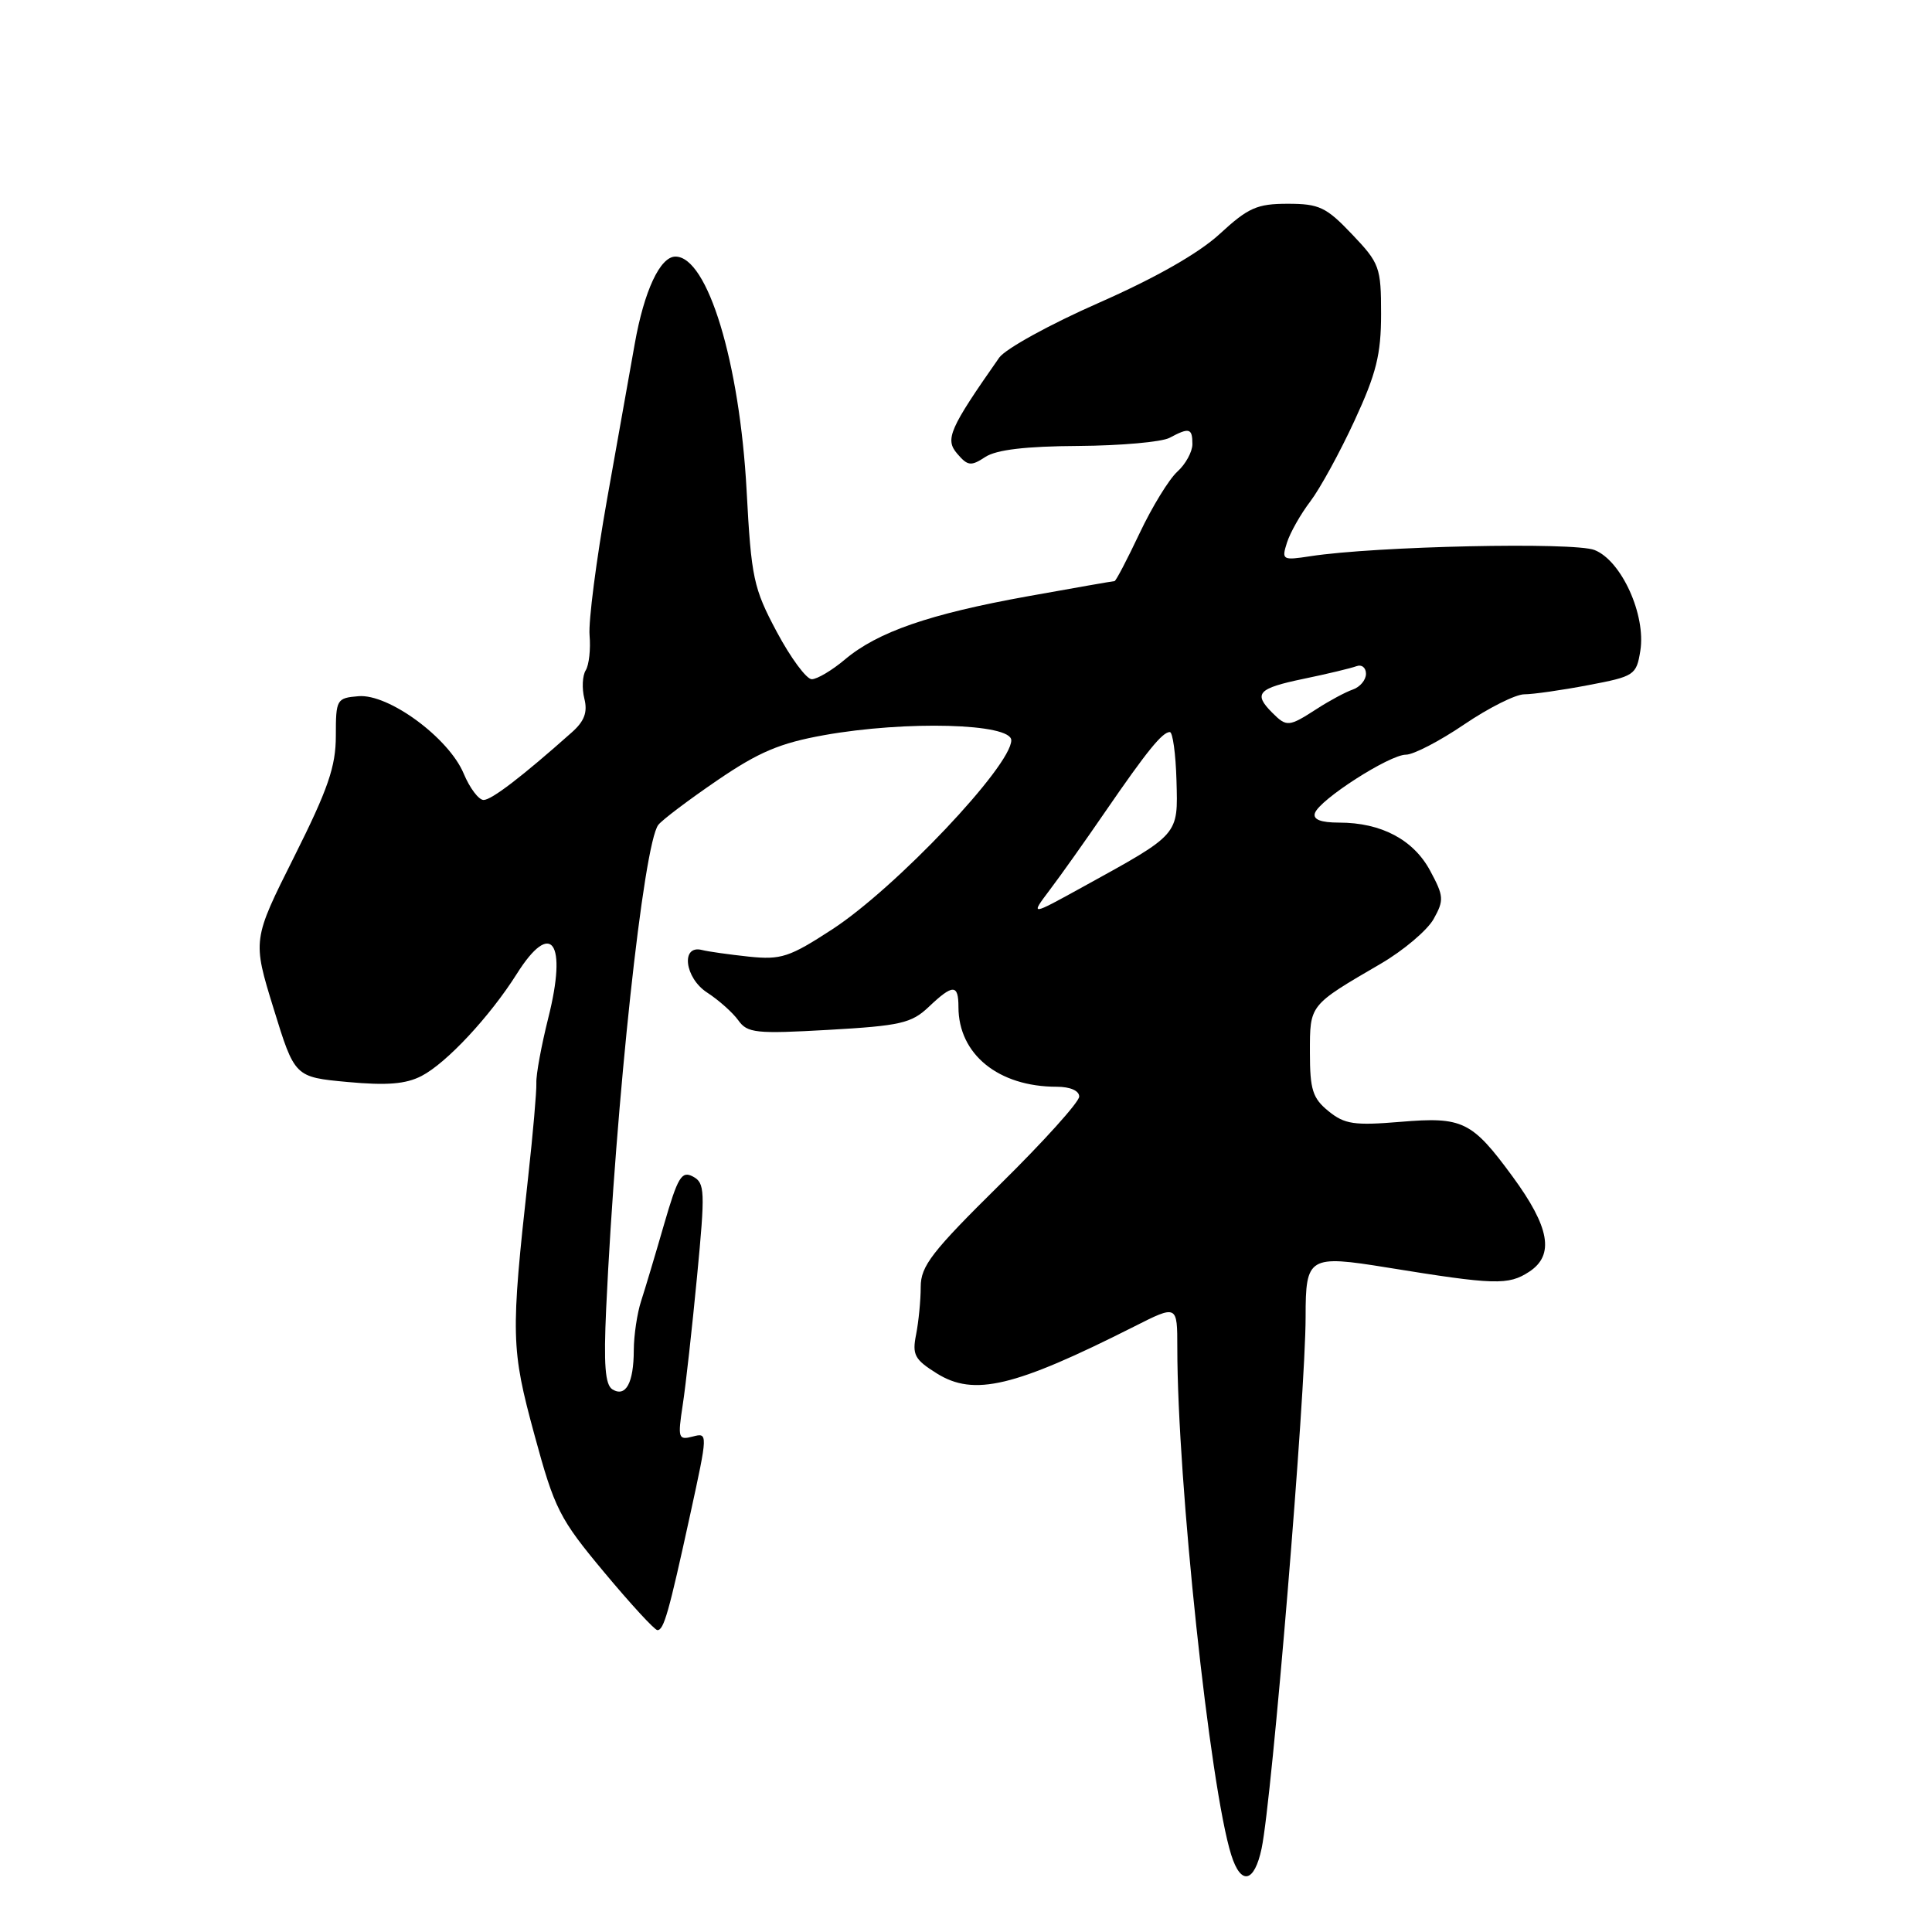 <?xml version="1.0" encoding="UTF-8" standalone="no"?>
<!DOCTYPE svg PUBLIC "-//W3C//DTD SVG 1.1//EN" "http://www.w3.org/Graphics/SVG/1.1/DTD/svg11.dtd" >
<svg xmlns="http://www.w3.org/2000/svg" xmlns:xlink="http://www.w3.org/1999/xlink" version="1.1" viewBox="0 0 256 256">
 <g >
 <path fill="currentColor"
d=" M 167.17 244.93 C 168.56 238.32 173.00 184.67 173.00 174.49 C 173.00 166.51 173.40 166.27 183.84 167.96 C 198.08 170.27 199.87 170.32 202.63 168.51 C 206.00 166.30 205.36 162.62 200.41 155.88 C 195.03 148.55 193.82 147.96 185.57 148.65 C 179.45 149.16 178.17 148.97 176.04 147.24 C 173.93 145.53 173.57 144.39 173.57 139.47 C 173.57 133.08 173.44 133.25 182.97 127.69 C 185.97 125.94 189.12 123.27 189.96 121.78 C 191.36 119.27 191.32 118.75 189.50 115.37 C 187.29 111.26 183.02 109.00 177.45 109.00 C 175.01 109.00 173.96 108.59 174.23 107.75 C 174.80 105.98 184.11 100.00 186.29 100.00 C 187.29 100.00 190.76 98.20 194.00 96.00 C 197.24 93.80 200.83 92.00 201.97 92.00 C 203.12 92.00 206.92 91.46 210.43 90.79 C 216.57 89.63 216.83 89.46 217.35 86.24 C 218.12 81.49 214.85 74.28 211.28 72.88 C 208.53 71.80 182.26 72.37 173.64 73.70 C 169.92 74.27 169.80 74.20 170.53 71.90 C 170.95 70.58 172.34 68.12 173.63 66.43 C 174.91 64.74 177.55 59.93 179.48 55.74 C 182.37 49.50 183.00 46.96 183.00 41.61 C 183.00 35.41 182.81 34.88 179.15 31.04 C 175.73 27.44 174.80 27.00 170.63 27.00 C 166.57 27.00 165.39 27.52 161.63 30.99 C 158.84 33.56 153.15 36.80 145.59 40.13 C 139.15 42.96 133.21 46.23 132.40 47.39 C 125.79 56.83 125.19 58.20 126.83 60.11 C 128.23 61.75 128.66 61.80 130.56 60.55 C 132.03 59.59 135.91 59.13 142.89 59.09 C 148.50 59.05 153.93 58.57 154.98 58.01 C 157.59 56.61 158.00 56.73 158.00 58.85 C 158.00 59.86 157.10 61.51 156.00 62.50 C 154.90 63.50 152.65 67.17 151.00 70.66 C 149.35 74.15 147.86 77.00 147.68 77.00 C 147.50 77.00 142.30 77.91 136.13 79.02 C 123.16 81.36 116.29 83.73 111.94 87.40 C 110.24 88.83 108.27 90.00 107.56 90.00 C 106.86 90.00 104.78 87.19 102.94 83.75 C 99.84 77.94 99.55 76.61 98.93 65.00 C 98.01 48.00 93.76 34.00 89.50 34.00 C 87.47 34.00 85.35 38.54 84.11 45.54 C 83.53 48.82 81.88 58.09 80.44 66.15 C 79.01 74.21 77.96 82.32 78.12 84.17 C 78.28 86.02 78.05 88.11 77.61 88.82 C 77.17 89.53 77.09 91.22 77.43 92.57 C 77.88 94.37 77.44 95.56 75.77 97.04 C 69.16 102.92 65.13 106.00 64.08 106.00 C 63.43 106.00 62.24 104.42 61.44 102.50 C 59.46 97.77 51.49 91.91 47.50 92.25 C 44.60 92.49 44.50 92.67 44.50 97.50 C 44.50 101.57 43.47 104.56 38.98 113.52 C 33.45 124.55 33.45 124.55 36.25 133.63 C 39.05 142.72 39.05 142.72 46.06 143.37 C 51.25 143.85 53.78 143.65 55.86 142.57 C 59.15 140.87 64.90 134.71 68.48 129.04 C 73.06 121.77 75.20 124.77 72.65 134.88 C 71.74 138.52 71.02 142.40 71.07 143.50 C 71.11 144.60 70.62 150.22 69.98 156.00 C 67.66 176.95 67.71 178.69 70.81 190.10 C 73.49 199.98 74.13 201.23 80.07 208.35 C 83.58 212.56 86.75 216.00 87.11 216.00 C 87.96 216.00 88.60 213.76 91.46 200.66 C 93.81 189.88 93.81 189.82 91.79 190.35 C 89.88 190.85 89.79 190.58 90.46 186.19 C 90.86 183.61 91.71 175.95 92.36 169.16 C 93.45 157.79 93.41 156.75 91.82 155.90 C 90.32 155.10 89.81 155.96 87.99 162.24 C 86.84 166.23 85.47 170.80 84.95 172.40 C 84.43 173.99 83.99 176.92 83.98 178.90 C 83.97 183.25 82.92 185.18 81.15 184.10 C 80.18 183.50 79.98 180.82 80.32 173.40 C 81.60 145.92 85.27 111.83 87.23 109.30 C 87.74 108.64 91.25 105.99 95.03 103.41 C 100.53 99.65 103.34 98.46 109.20 97.41 C 120.06 95.47 134.00 95.85 134.00 98.09 C 134.00 101.49 118.68 117.67 110.28 123.14 C 104.60 126.84 103.50 127.20 99.24 126.76 C 96.63 126.48 93.84 126.09 93.02 125.88 C 90.18 125.15 90.71 129.58 93.70 131.52 C 95.24 132.52 97.10 134.18 97.83 135.20 C 99.03 136.89 100.16 137.01 109.83 136.46 C 119.31 135.92 120.78 135.58 123.05 133.43 C 126.26 130.38 127.00 130.38 127.00 133.43 C 127.00 139.70 132.30 144.00 140.02 144.00 C 141.80 144.00 143.00 144.52 143.00 145.30 C 143.00 146.02 138.28 151.26 132.50 156.95 C 123.48 165.85 122.00 167.75 122.00 170.52 C 122.00 172.30 121.72 175.13 121.39 176.82 C 120.85 179.52 121.18 180.14 124.14 181.99 C 129.06 185.06 134.39 183.79 150.25 175.79 C 156.00 172.88 156.00 172.88 156.00 178.60 C 156.00 196.23 160.32 236.85 163.15 245.80 C 164.43 249.87 166.21 249.48 167.17 244.93 Z  M 139.09 117.93 C 140.52 116.05 143.85 111.35 146.49 107.50 C 151.99 99.50 154.02 97.00 155.01 97.00 C 155.39 97.00 155.79 99.88 155.89 103.41 C 156.09 110.73 156.34 110.44 143.50 117.51 C 136.50 121.37 136.50 121.37 139.09 117.93 Z  M 168.57 94.43 C 166.04 91.89 166.67 91.21 172.72 89.95 C 175.87 89.30 179.02 88.54 179.72 88.28 C 180.43 88.01 181.00 88.46 181.00 89.28 C 181.00 90.10 180.21 91.04 179.25 91.37 C 178.29 91.70 176.15 92.85 174.50 93.92 C 170.76 96.33 170.50 96.36 168.57 94.43 Z "/>
</g>
</svg>